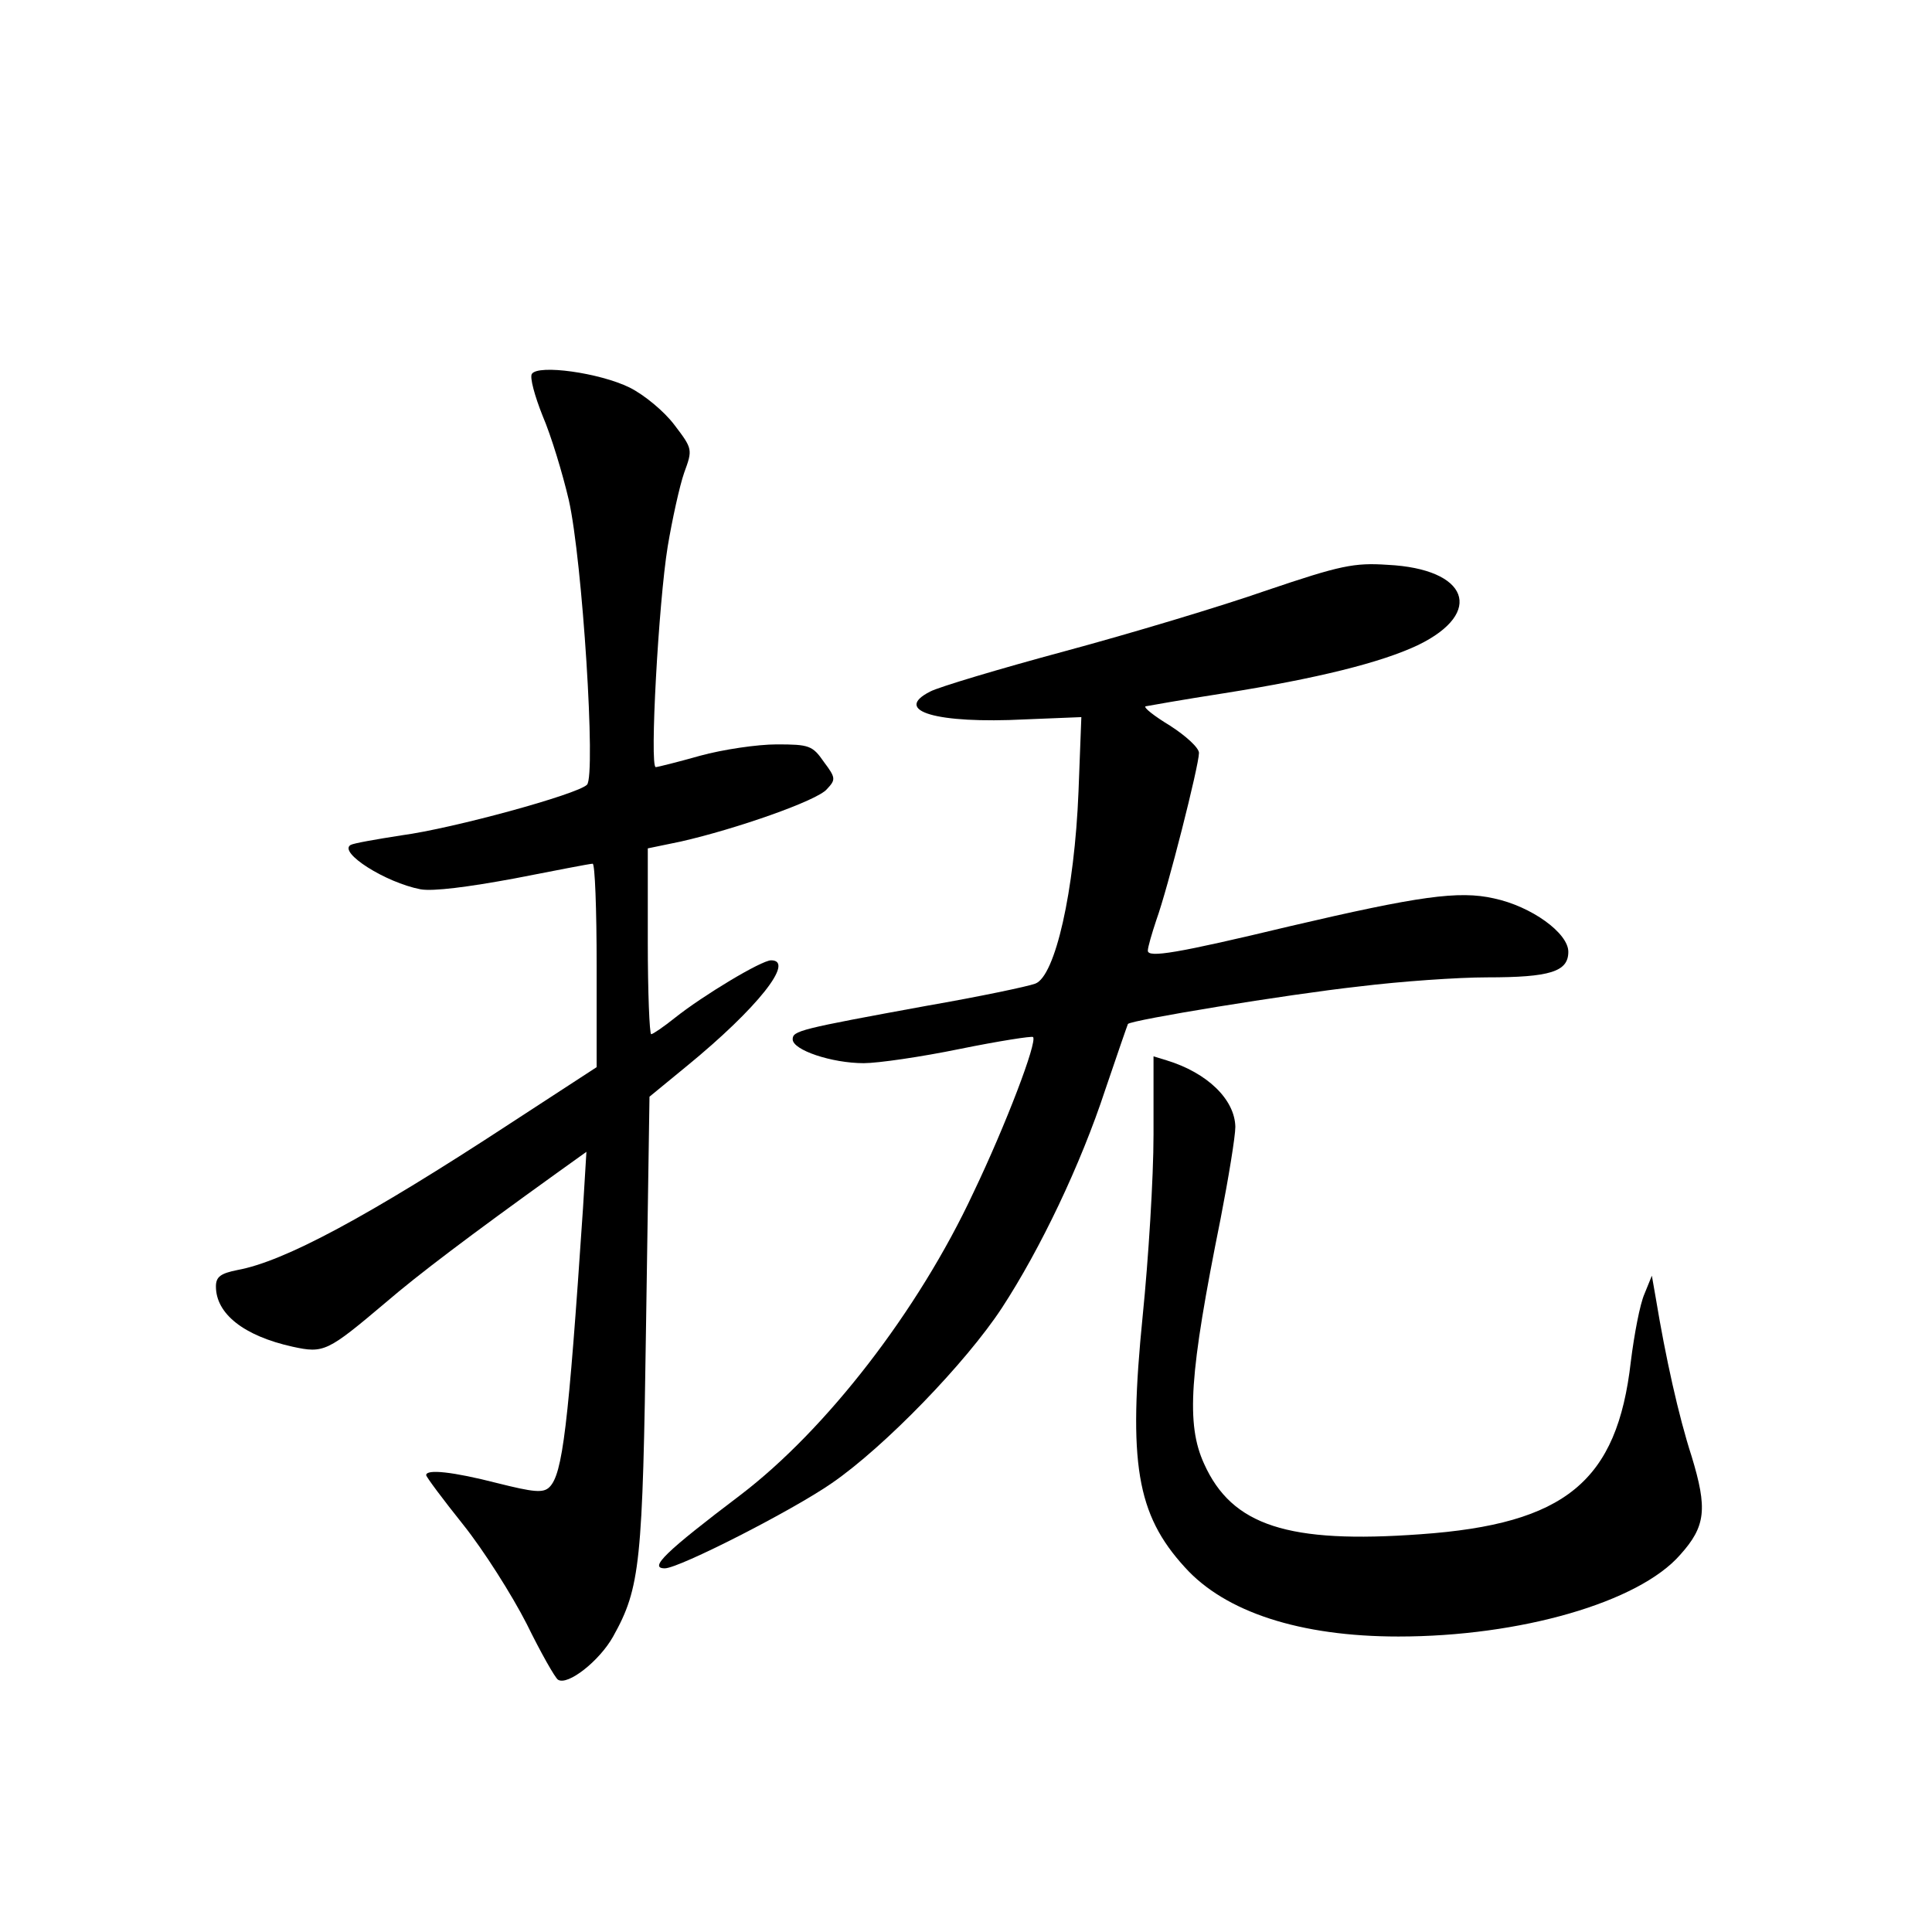 <?xml version="1.0" standalone="no"?>
<!DOCTYPE svg PUBLIC "-//W3C//DTD SVG 20010904//EN"
 "http://www.w3.org/TR/2001/REC-SVG-20010904/DTD/svg10.dtd">
<svg version="1.0" xmlns="http://www.w3.org/2000/svg"
 width="340pt" height="340pt" viewBox="0 0 340 340"
 preserveAspectRatio="xMidYMid meet">
<g transform="translate(0,340) scale(0.1,-0.1)"
fill="#000000" stroke="none">
<path d="M936 2742 c-4 -6 5 -39 19 -74 15 -35 35 -101 46 -148 24 -106 48
-485 32 -501 -17 -17 -236 -77 -326 -89 -45 -7 -85 -14 -90 -17 -22 -13 61
-66 123 -78 22 -4 84 4 165 19 72 14 133 26 138 26 4 0 7 -80 7 -179 l0 -179
-152 -99 c-252 -165 -398 -243 -480 -258 -30 -6 -38 -12 -38 -29 0 -48 49 -87
135 -106 55 -12 61 -9 164 78 57 49 147 117 300 227 l53 38 -6 -99 c-26 -387
-36 -468 -59 -491 -11 -11 -28 -9 -92 7 -78 20 -125 25 -125 14 0 -3 29 -42
65 -87 36 -45 86 -124 112 -175 25 -51 50 -95 55 -98 17 -11 73 33 97 76 48
86 52 129 58 552 l6 398 67 55 c122 100 190 185 147 185 -17 0 -120 -62 -169
-101 -20 -16 -39 -29 -42 -29 -3 0 -6 74 -6 163 l0 164 58 12 c97 22 240 72
257 92 16 17 16 20 -5 48 -20 29 -26 31 -83 31 -34 0 -95 -9 -135 -20 -39 -11
-75 -20 -78 -20 -11 0 5 290 21 388 8 48 21 107 29 130 15 41 15 42 -17 84
-18 24 -53 53 -79 66 -53 26 -161 41 -172 24z"/>
<path d="M2229 2361 c-80 -28 -240 -76 -355 -107 -115 -31 -222 -63 -237 -71
-67 -34 11 -57 167 -49 l99 4 -5 -131 c-7 -175 -41 -325 -76 -338 -13 -5 -99
-23 -191 -39 -224 -41 -236 -44 -236 -59 0 -19 69 -42 125 -42 25 0 101 11
169 25 69 14 127 23 129 21 8 -8 -48 -155 -105 -274 -97 -208 -259 -417 -410
-532 -132 -100 -162 -129 -133 -129 25 0 225 102 294 150 93 64 236 212 299
308 68 104 139 253 182 384 21 62 39 114 40 116 6 7 280 52 407 66 73 9 174
16 225 16 111 0 143 10 143 45 0 33 -65 80 -131 94 -62 14 -132 4 -359 -49
-200 -48 -250 -56 -250 -43 0 6 7 30 15 54 20 55 75 272 75 294 0 9 -23 30
-51 48 -28 17 -47 32 -43 34 5 1 67 12 138 23 164 26 277 54 342 85 117 57 88
134 -54 141 -59 4 -83 -1 -213 -45z"/>
<path d="M2030 1403 c0 -76 -9 -219 -19 -318 -26 -259 -11 -350 74 -443 71
-79 203 -122 376 -122 214 0 423 60 496 144 45 50 48 81 20 173 -23 71 -46
175 -63 278 l-7 40 -13 -32 c-8 -18 -18 -71 -24 -119 -24 -211 -115 -286 -370
-304 -233 -17 -332 15 -381 124 -32 70 -26 158 29 431 14 72 26 145 26 162 -1
48 -49 95 -121 117 l-23 7 0 -138z"/>
</g>
</svg>
